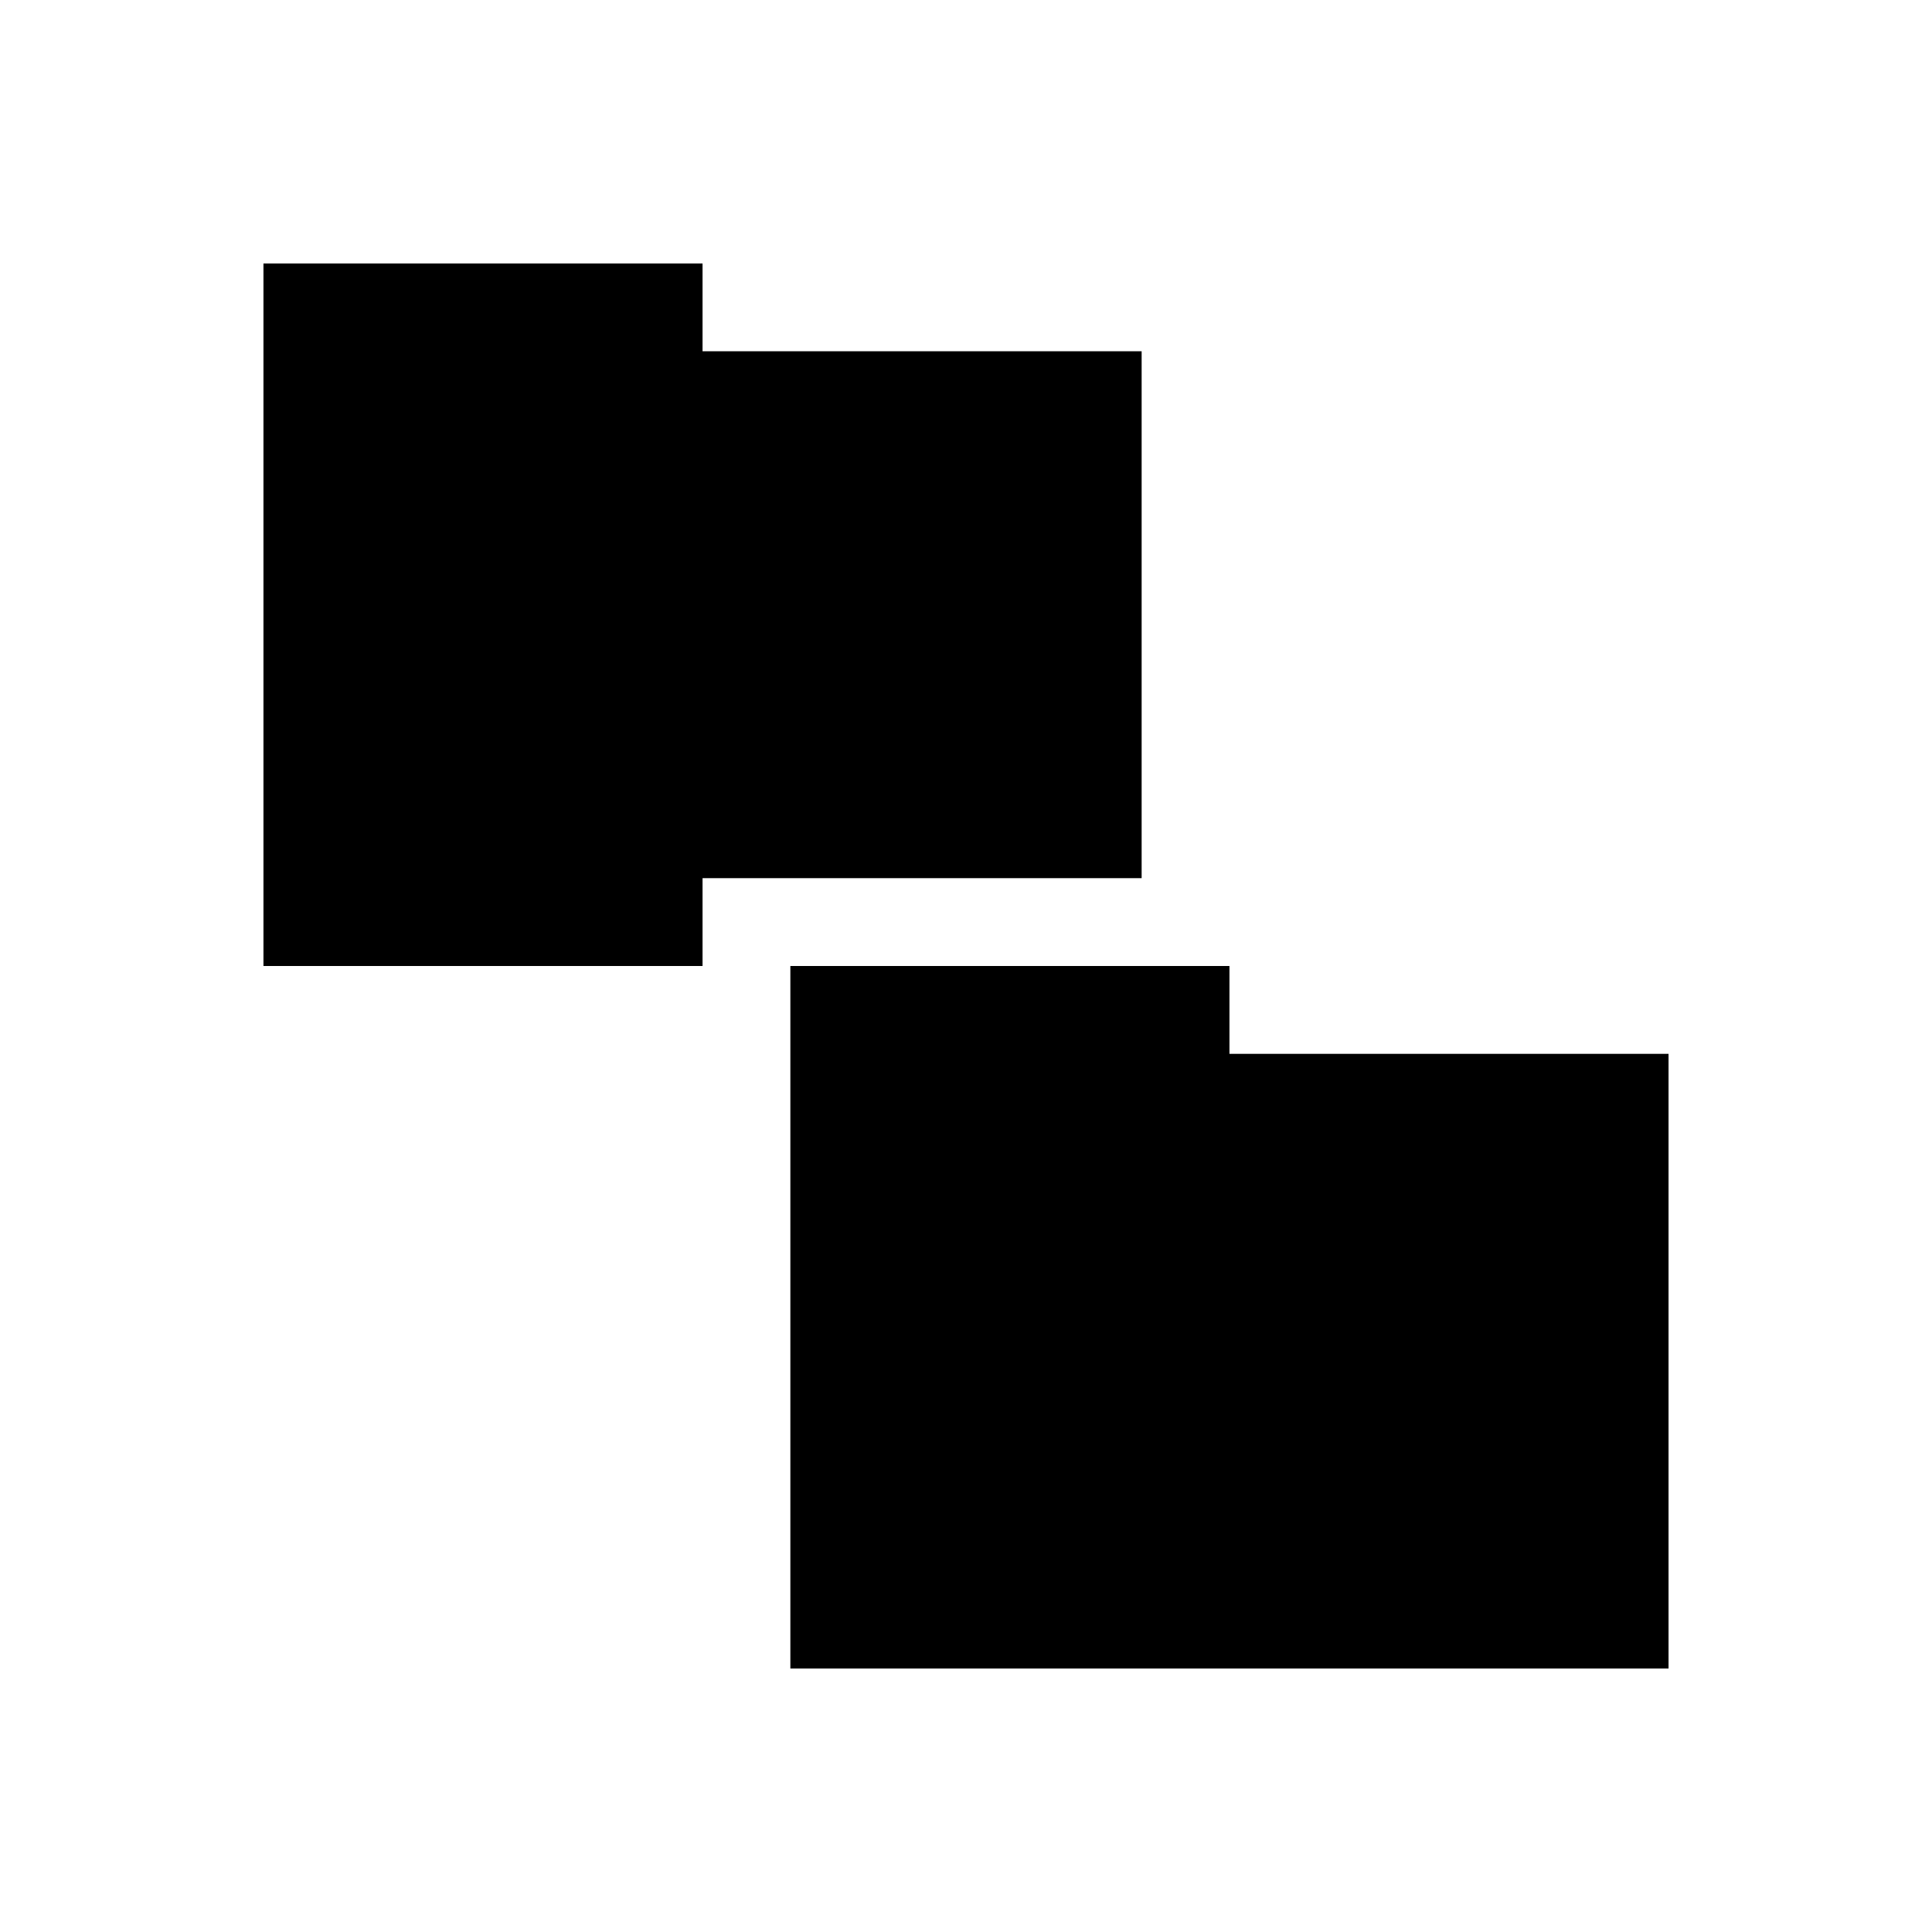 <?xml version="1.0" encoding="UTF-8" standalone="no"?>
<!-- Created with Inkscape (http://www.inkscape.org/) -->

<svg
   xmlns:dc="http://purl.org/dc/elements/1.1/"
   xmlns:cc="http://creativecommons.org/ns#"
   xmlns:rdf="http://www.w3.org/1999/02/22-rdf-syntax-ns#"
   xmlns:svg="http://www.w3.org/2000/svg"
   xmlns="http://www.w3.org/2000/svg"
   xmlns:xlink="http://www.w3.org/1999/xlink"
   xmlns:sodipodi="http://sodipodi.sourceforge.net/DTD/sodipodi-0.dtd"
   xmlns:inkscape="http://www.inkscape.org/namespaces/inkscape"
   id="svg3999"
   height="22"
   width="22"
   version="1.1"
   inkscape:version="0.48.4 r9939"
   sodipodi:docname="folder-copy.svg">
  <sodipodi:namedview
     pagecolor="#ffffff"
     bordercolor="#666666"
     borderopacity="1"
     objecttolerance="10"
     gridtolerance="10"
     guidetolerance="10"
     inkscape:pageopacity="0"
     inkscape:pageshadow="2"
     inkscape:window-width="1366"
     inkscape:window-height="709"
     id="namedview79"
     showgrid="true"
     inkscape:zoom="11.753906"
     inkscape:cx="12.787978"
     inkscape:cy="9.3811621"
     inkscape:window-x="0"
     inkscape:window-y="27"
     inkscape:window-maximized="1"
     inkscape:current-layer="svg3999">
    <inkscape:grid
       type="xygrid"
       id="grid4171"
       empspacing="5"
       visible="true"
       enabled="true"
       snapvisiblegridlinesonly="true" />
  </sodipodi:namedview>
  <defs
     id="defs4001">
    <linearGradient
       id="linearGradient3058"
       y2="24.628"
       xlink:href="#linearGradient8265-821-176-38-919-66-249"
       gradientUnits="userSpaceOnUse"
       x2="20.055"
       gradientTransform="matrix(0.487,0,0,0.453,18.787,22.581)"
       y1="16.408"
       x1="18.031" />
    <linearGradient
       id="linearGradient8265-821-176-38-919-66-249">
      <stop
         id="stop2687"
         style="stop-color:#fff;stop-opacity:.275"
         offset="0" />
      <stop
         id="stop2689"
         style="stop-color:#fff;stop-opacity:.078"
         offset="1" />
    </linearGradient>
    <radialGradient
       id="radialGradient3061"
       gradientUnits="userSpaceOnUse"
       cy="5.593"
       cx="4.02"
       gradientTransform="matrix(-0.018,1.531,-1.947,-0.024,31.43,21.091)"
       r="10.273">
      <stop
         id="stop3754"
         style="stop-color:#fff"
         offset="0" />
      <stop
         id="stop3760"
         style="stop-color:#fff"
         offset=".848" />
      <stop
         id="stop3756"
         style="stop-color:#fff;stop-opacity:0"
         offset="1" />
    </radialGradient>
    <radialGradient
       id="radialGradient3064"
       gradientUnits="userSpaceOnUse"
       cy="8.561"
       cx="7.819"
       gradientTransform="matrix(1.831,0,0,1.146,10.078,19.779)"
       r="11.268">
      <stop
         id="stop3618-6"
         style="stop-color:#f0c178"
         offset="0" />
      <stop
         id="stop3270"
         style="stop-color:#e18941"
         offset=".5" />
      <stop
         id="stop3620-1"
         style="stop-color:#ec4f18"
         offset="1" />
    </radialGradient>
    <linearGradient
       id="linearGradient3066"
       y2="4.303"
       gradientUnits="userSpaceOnUse"
       x2="9.705"
       gradientTransform="matrix(1.078,0,0,1.092,15.614,20.609)"
       y1="20.882"
       x1="9.705">
      <stop
         id="stop3624-7"
         style="stop-color:#bb2b12"
         offset="0" />
      <stop
         id="stop3626-2"
         style="stop-color:#cd7233"
         offset="1" />
    </linearGradient>
    <linearGradient
       id="linearGradient3069"
       y2="37.503"
       xlink:href="#linearGradient11111"
       gradientUnits="userSpaceOnUse"
       x2="-28.531"
       gradientTransform="matrix(1.091,0,0,1.102,53.483,2.74)"
       y1="17.956"
       x1="-28.531" />
    <linearGradient
       id="linearGradient11111">
      <stop
         id="stop11113"
         style="stop-color:#fff"
         offset="0" />
      <stop
         id="stop11115"
         style="stop-color:#cdcdcd"
         offset=".91" />
      <stop
         id="stop11117"
         style="stop-color:#a1a1a1"
         offset="1" />
    </linearGradient>
    <linearGradient
       id="linearGradient3071"
       y2="23.062"
       xlink:href="#linearGradient5157"
       gradientUnits="userSpaceOnUse"
       x2="9.876"
       gradientTransform="matrix(1.091,0,0,1.102,15.978,18.714)"
       y1="2.602"
       x1="9.876" />
    <linearGradient
       id="linearGradient5157">
      <stop
         id="stop5159"
         style="stop-color:#c1c1c1"
         offset="0" />
      <stop
         id="stop5161"
         style="stop-color:#909090"
         offset="1" />
    </linearGradient>
    <linearGradient
       id="linearGradient3599"
       y2="609.51"
       gradientUnits="userSpaceOnUse"
       x2="302.86"
       gradientTransform="matrix(2.774,0,0,1.97,-1892.2,-872.89)"
       y1="366.65"
       x1="302.86">
      <stop
         id="stop5050"
         style="stop-opacity:0"
         offset="0" />
      <stop
         id="stop5056"
         offset=".5" />
      <stop
         id="stop5052"
         style="stop-opacity:0"
         offset="1" />
    </linearGradient>
    <radialGradient
       id="radialGradient3601"
       xlink:href="#linearGradient5060"
       gradientUnits="userSpaceOnUse"
       cy="486.65"
       cx="605.71"
       gradientTransform="matrix(2.774,0,0,1.97,-1891.6,-872.89)"
       r="117.14" />
    <linearGradient
       id="linearGradient5060">
      <stop
         id="stop5062"
         offset="0" />
      <stop
         id="stop5064"
         style="stop-opacity:0"
         offset="1" />
    </linearGradient>
    <radialGradient
       id="radialGradient3603"
       xlink:href="#linearGradient5060"
       gradientUnits="userSpaceOnUse"
       cy="486.65"
       cx="605.71"
       gradientTransform="matrix(-2.774,0,0,1.97,112.76,-872.89)"
       r="117.14" />
    <linearGradient
       id="linearGradient3079"
       y2="24.628"
       xlink:href="#linearGradient8265-821-176-38-919-66-249"
       gradientUnits="userSpaceOnUse"
       x2="20.055"
       gradientTransform="matrix(0.487,0,0,0.453,8.787,4.581)"
       y1="16.408"
       x1="18.031" />
    <radialGradient
       id="radialGradient3082"
       gradientUnits="userSpaceOnUse"
       cy="5.593"
       cx="4.02"
       gradientTransform="matrix(-0.018,1.531,-1.947,-0.024,21.43,3.091)"
       r="10.273">
      <stop
         id="stop3182"
         style="stop-color:#fff"
         offset="0" />
      <stop
         id="stop3184"
         style="stop-color:#fff"
         offset=".848" />
      <stop
         id="stop3186"
         style="stop-color:#fff;stop-opacity:0"
         offset="1" />
    </radialGradient>
    <radialGradient
       id="radialGradient3085"
       gradientUnits="userSpaceOnUse"
       cy="8.561"
       cx="7.819"
       gradientTransform="matrix(1.831,0,0,1.146,0.078,1.779)"
       r="11.268">
      <stop
         id="stop3975"
         style="stop-color:#a8a8a8"
         offset="0" />
      <stop
         id="stop3977"
         style="stop-color:#818181"
         offset="1" />
    </radialGradient>
    <linearGradient
       id="linearGradient3087"
       y2="4.303"
       gradientUnits="userSpaceOnUse"
       x2="9.705"
       gradientTransform="matrix(1.078,0,0,1.092,5.614,2.609)"
       y1="20.882"
       x1="9.705">
      <stop
         id="stop3981"
         style="stop-color:#666"
         offset="0" />
      <stop
         id="stop3983"
         style="stop-color:gray"
         offset="1" />
    </linearGradient>
    <radialGradient
       id="radialGradient3583"
       gradientUnits="userSpaceOnUse"
       cy="486.65"
       cx="605.71"
       gradientTransform="matrix(2.774,0,0,1.97,-1891.6,-872.89)"
       r="117.14">
      <stop
         id="stop3144"
         offset="0" />
      <stop
         id="stop3146"
         style="stop-opacity:0"
         offset="1" />
    </radialGradient>
    <radialGradient
       id="radialGradient3585"
       gradientUnits="userSpaceOnUse"
       cy="486.65"
       cx="605.71"
       gradientTransform="matrix(-2.774,0,0,1.97,112.76,-872.89)"
       r="117.14">
      <stop
         id="stop3150"
         offset="0" />
      <stop
         id="stop3152"
         style="stop-opacity:0"
         offset="1" />
    </radialGradient>
    <linearGradient
       id="linearGradient3995"
       y2="37.503"
       xlink:href="#linearGradient11111"
       gradientUnits="userSpaceOnUse"
       y1="17.956"
       gradientTransform="matrix(1.091,0,0,1.102,43.498,-15.261)"
       x2="-28.531"
       x1="-28.531" />
    <linearGradient
       id="linearGradient3997"
       y2="23.062"
       xlink:href="#linearGradient5157"
       gradientUnits="userSpaceOnUse"
       y1="2.602"
       gradientTransform="matrix(1.091,0,0,1.102,5.994,0.714)"
       x2="9.876"
       x1="9.876" />
  </defs>
  <path
     style="opacity:1.0;fill:#000000#2d2d2d#bada55;fill-opacity:1;stroke:none"
     d="m 3,3 0,8 5,0 0,-1 5,0 L 13,4 8,4 8,3 3,3 z m 6,8 0,8 10,0 0,-7 -5,0 0,-1 -5,0 z"
     id="path3036"
     inkscape:connector-curvature="0" />
</svg>